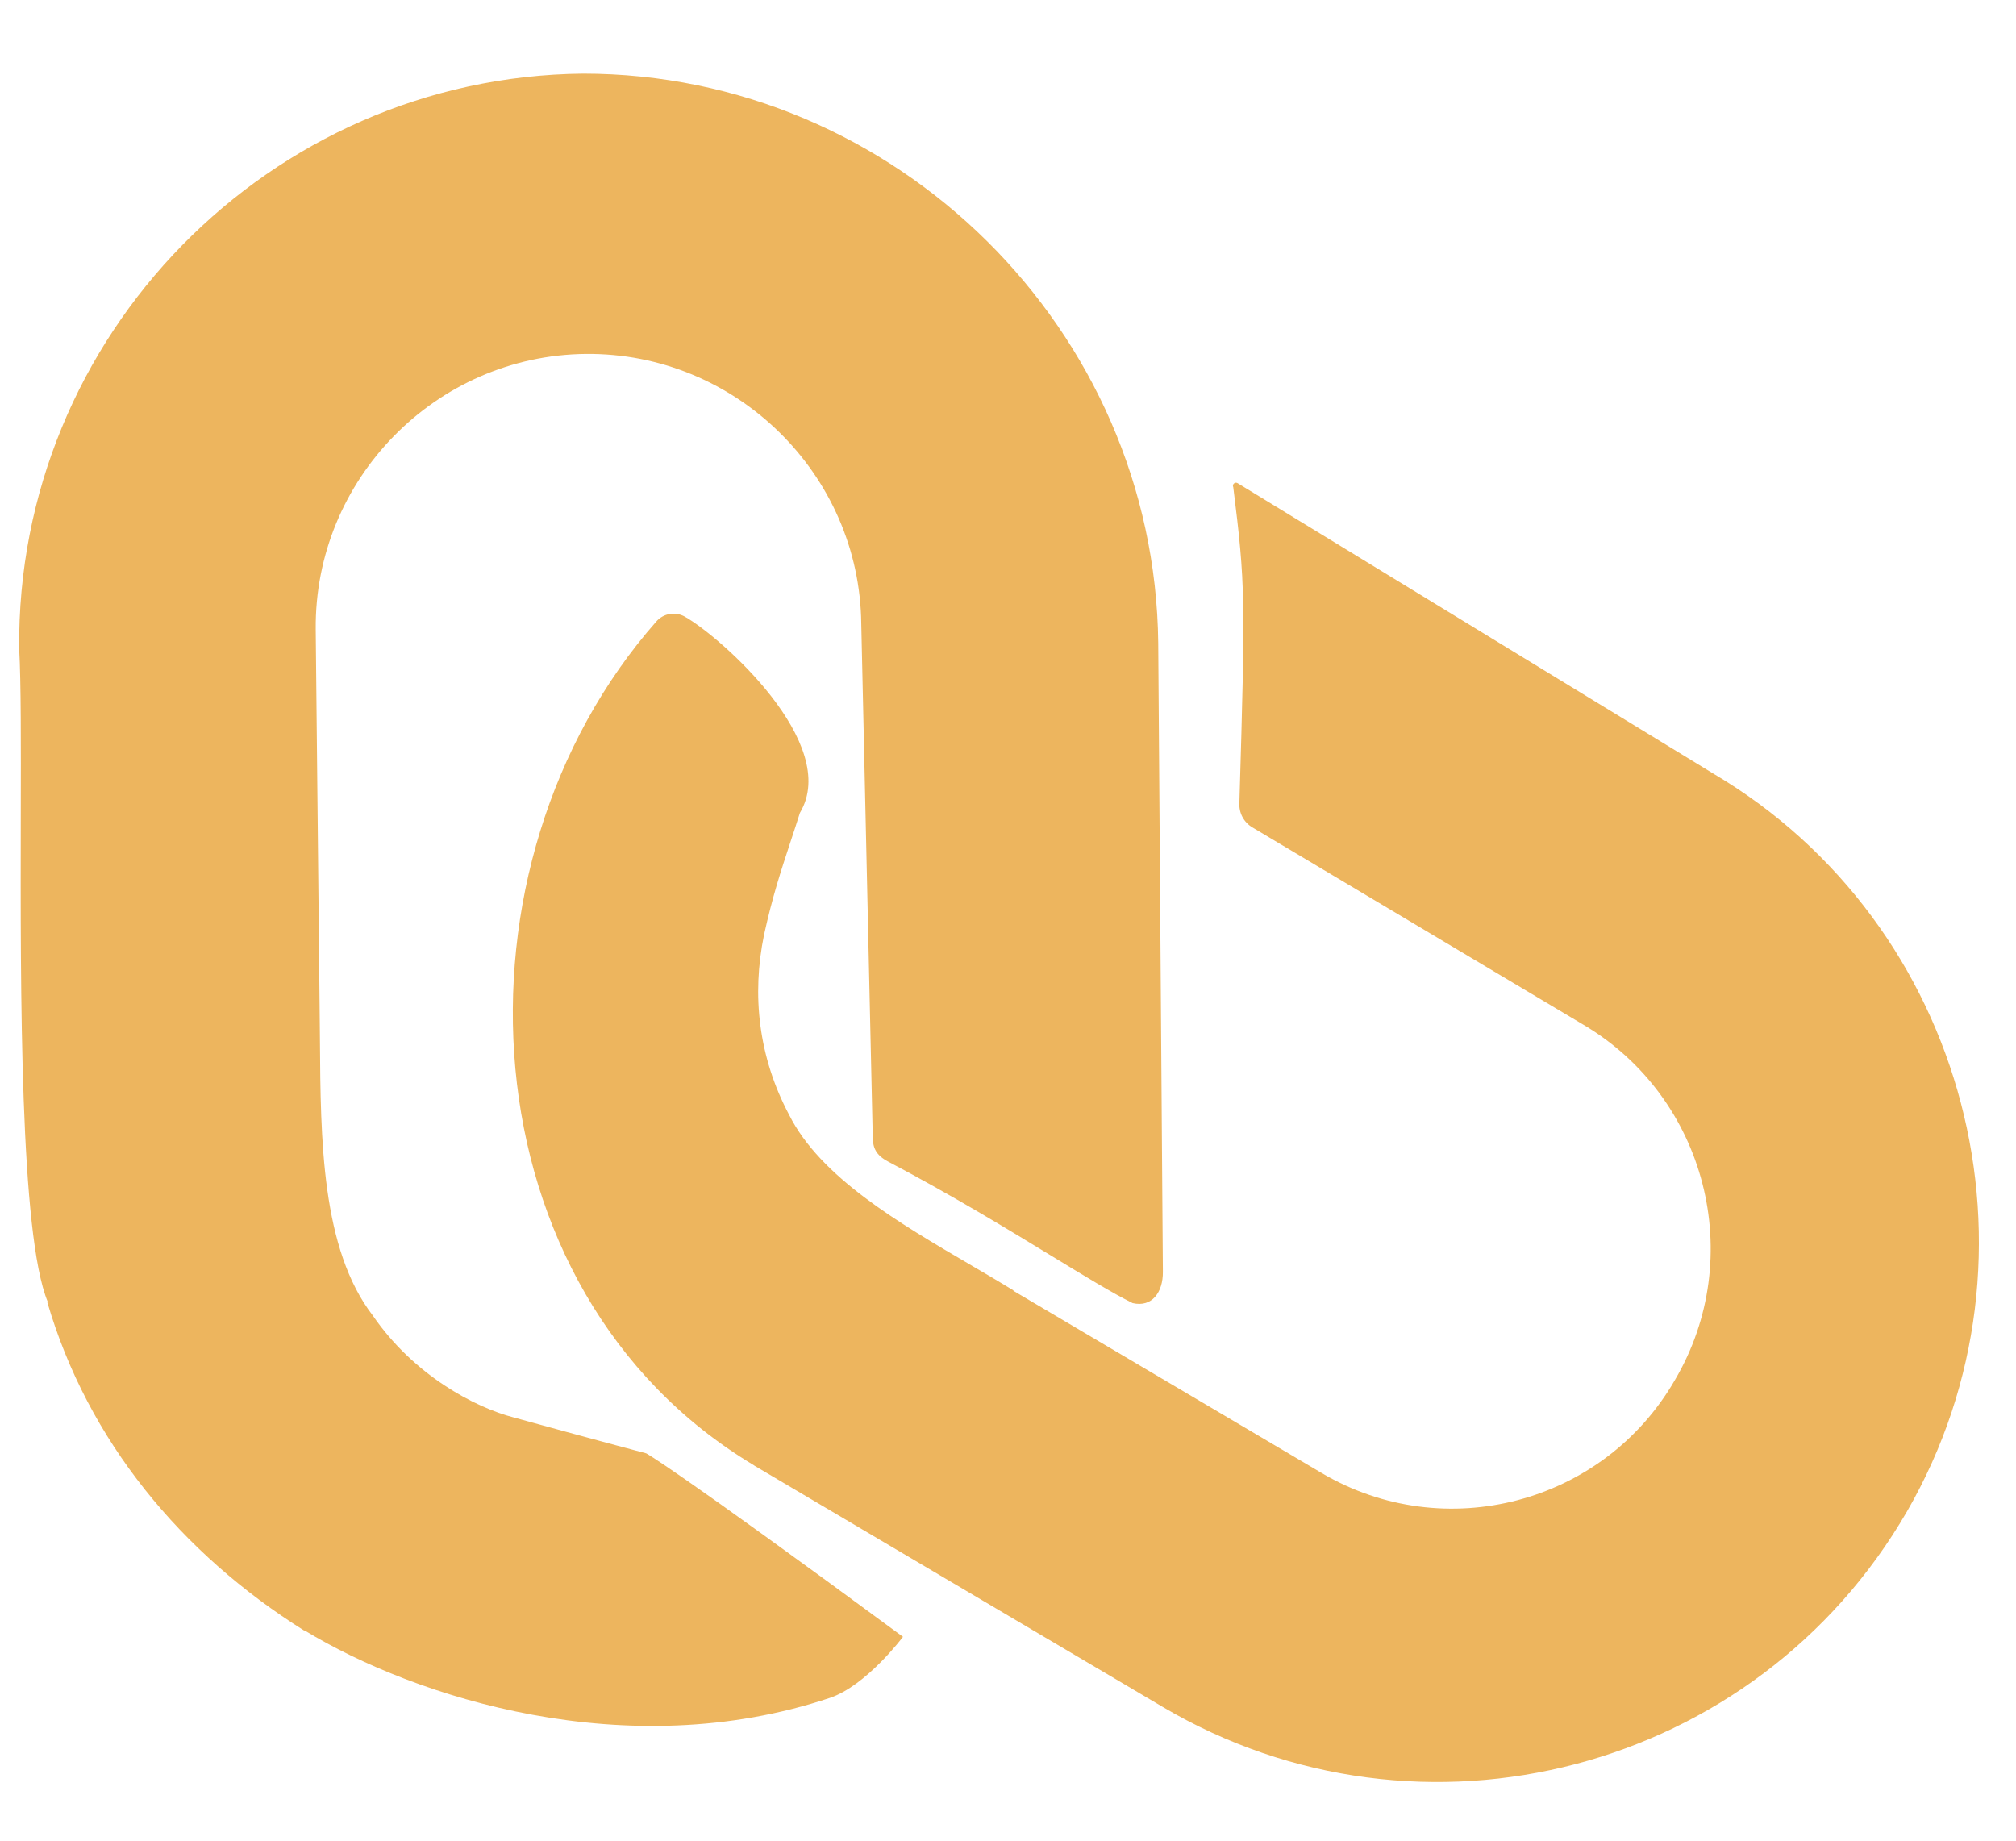 <svg width="23" height="21" viewBox="0 0 23 21" fill="none" xmlns="http://www.w3.org/2000/svg">
<path fill-rule="evenodd" clip-rule="evenodd" d="M7.49 7.088C5.043 9.862 5.275 14.721 8.595 16.713C8.598 16.715 8.602 16.718 8.605 16.72C8.608 16.721 8.61 16.723 8.613 16.725L13.26 19.471C16.216 21.219 20.041 20.215 21.758 17.241C23.44 14.326 22.447 10.54 19.55 8.828L14.119 5.512C14.089 5.494 14.054 5.527 14.07 5.558C14.209 6.674 14.209 6.814 14.14 9.156C14.132 9.271 14.188 9.38 14.287 9.439L18.065 11.691C19.467 12.52 19.936 14.345 19.107 15.747C18.293 17.157 16.48 17.633 15.078 16.805L11.559 14.725L11.564 14.723C11.408 14.627 11.245 14.532 11.081 14.436C10.247 13.948 9.359 13.429 9.003 12.719C8.653 12.06 8.575 11.352 8.717 10.664C8.815 10.223 8.901 9.962 9.023 9.591C9.055 9.495 9.089 9.391 9.126 9.274C9.599 8.485 8.219 7.263 7.811 7.034C7.705 6.975 7.571 6.997 7.49 7.088ZM0.542 14.854C0.543 14.853 0.543 14.852 0.544 14.851C0.227 14.085 0.233 11.315 0.237 9.305C0.239 8.48 0.24 7.782 0.219 7.404C0.183 3.83 3.076 0.877 6.65 0.84C10.223 0.84 13.177 3.764 13.214 7.338L13.267 14.511C13.269 14.74 13.145 14.919 12.922 14.867C12.695 14.755 12.385 14.565 12.002 14.332C11.496 14.023 10.864 13.638 10.132 13.252C9.99 13.177 9.958 13.091 9.957 12.972L9.826 7.118C9.809 5.407 8.394 4.021 6.682 4.038C4.971 4.056 3.585 5.47 3.602 7.182C3.606 7.587 3.613 8.248 3.62 8.946C3.63 9.895 3.64 10.914 3.646 11.454C3.648 11.589 3.649 11.727 3.65 11.866C3.658 13.002 3.666 14.246 4.254 15.01C4.72 15.688 5.416 16.057 5.863 16.172C6.743 16.415 7.372 16.581 7.372 16.581C7.372 16.581 7.651 16.721 10.302 18.674C10.302 18.674 9.884 19.233 9.465 19.372C7.153 20.143 4.741 19.37 3.474 18.601L3.472 18.602L3.472 18.604C2.067 17.723 1.004 16.44 0.54 14.858C0.541 14.857 0.542 14.855 0.542 14.854Z" fill="#EDB55E"/>
</svg>
